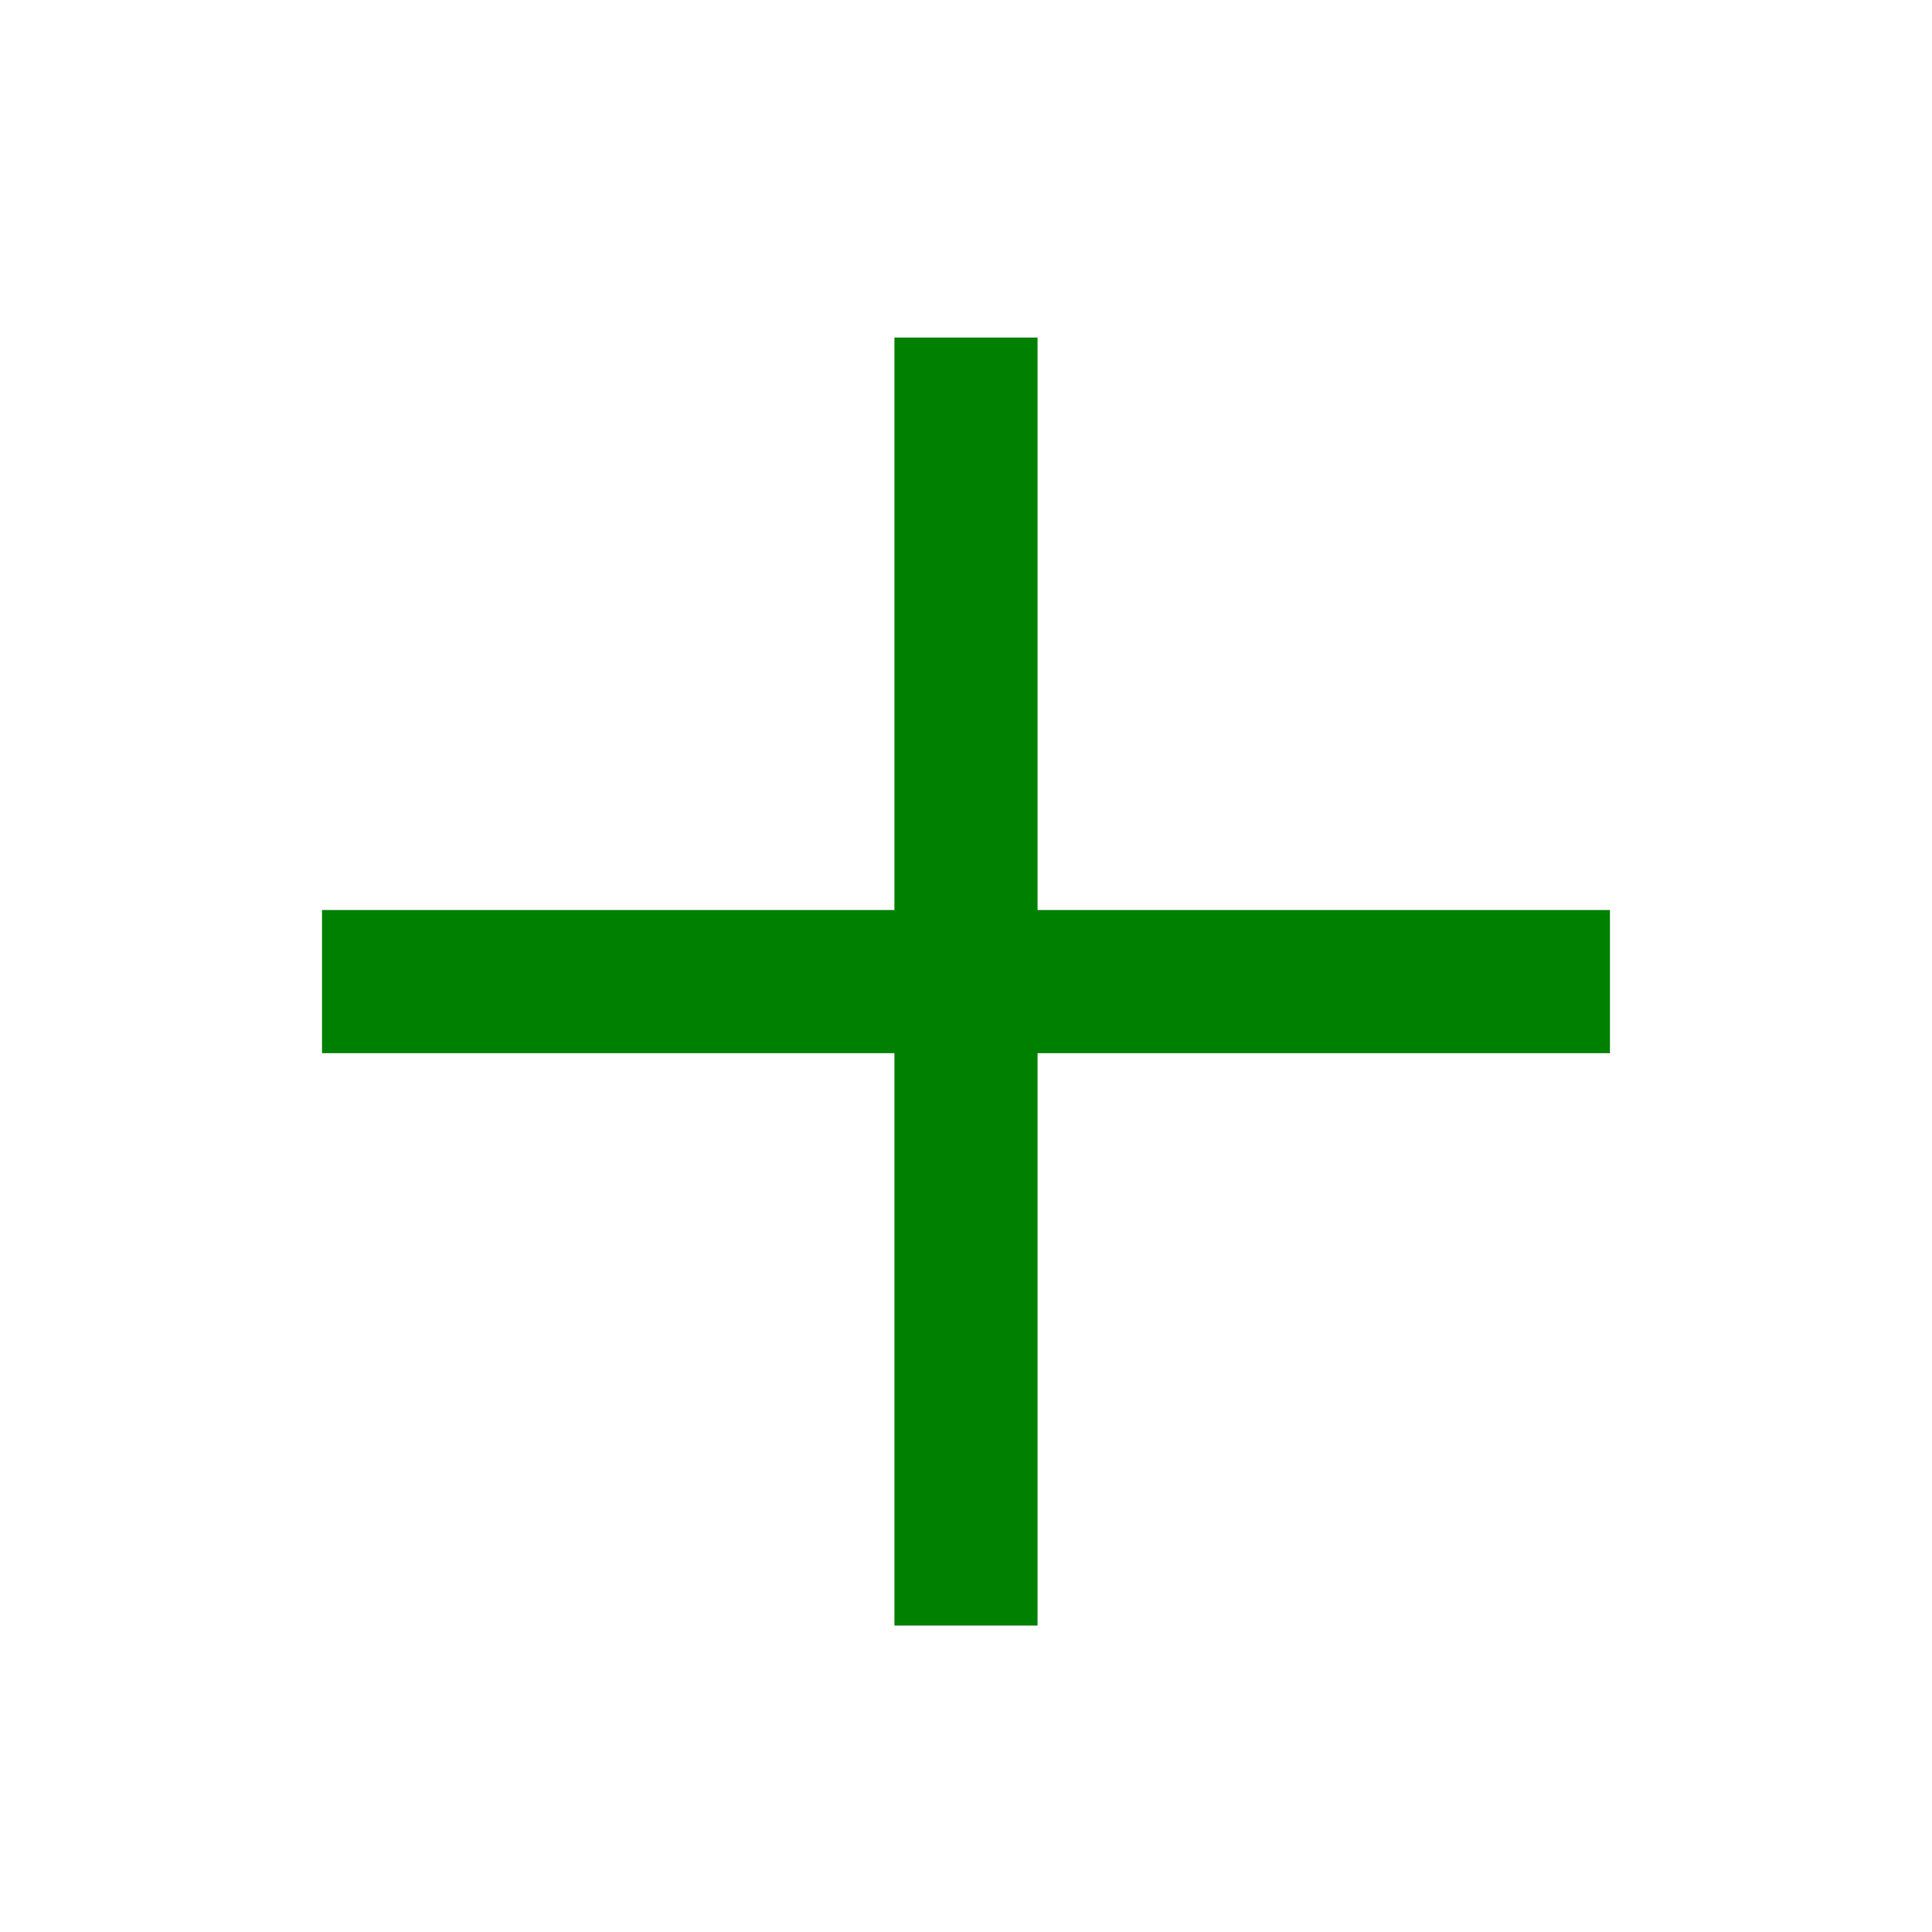 <svg width="60" height="60" viewBox="0 0 60 60" fill="none" xmlns="http://www.w3.org/2000/svg">
<path d="M49.999 28.261H32.222V10.483H27.777V28.261H10V32.706H27.777V50.483H32.222V32.706H49.999V28.261Z" fill="green"/>
</svg>
